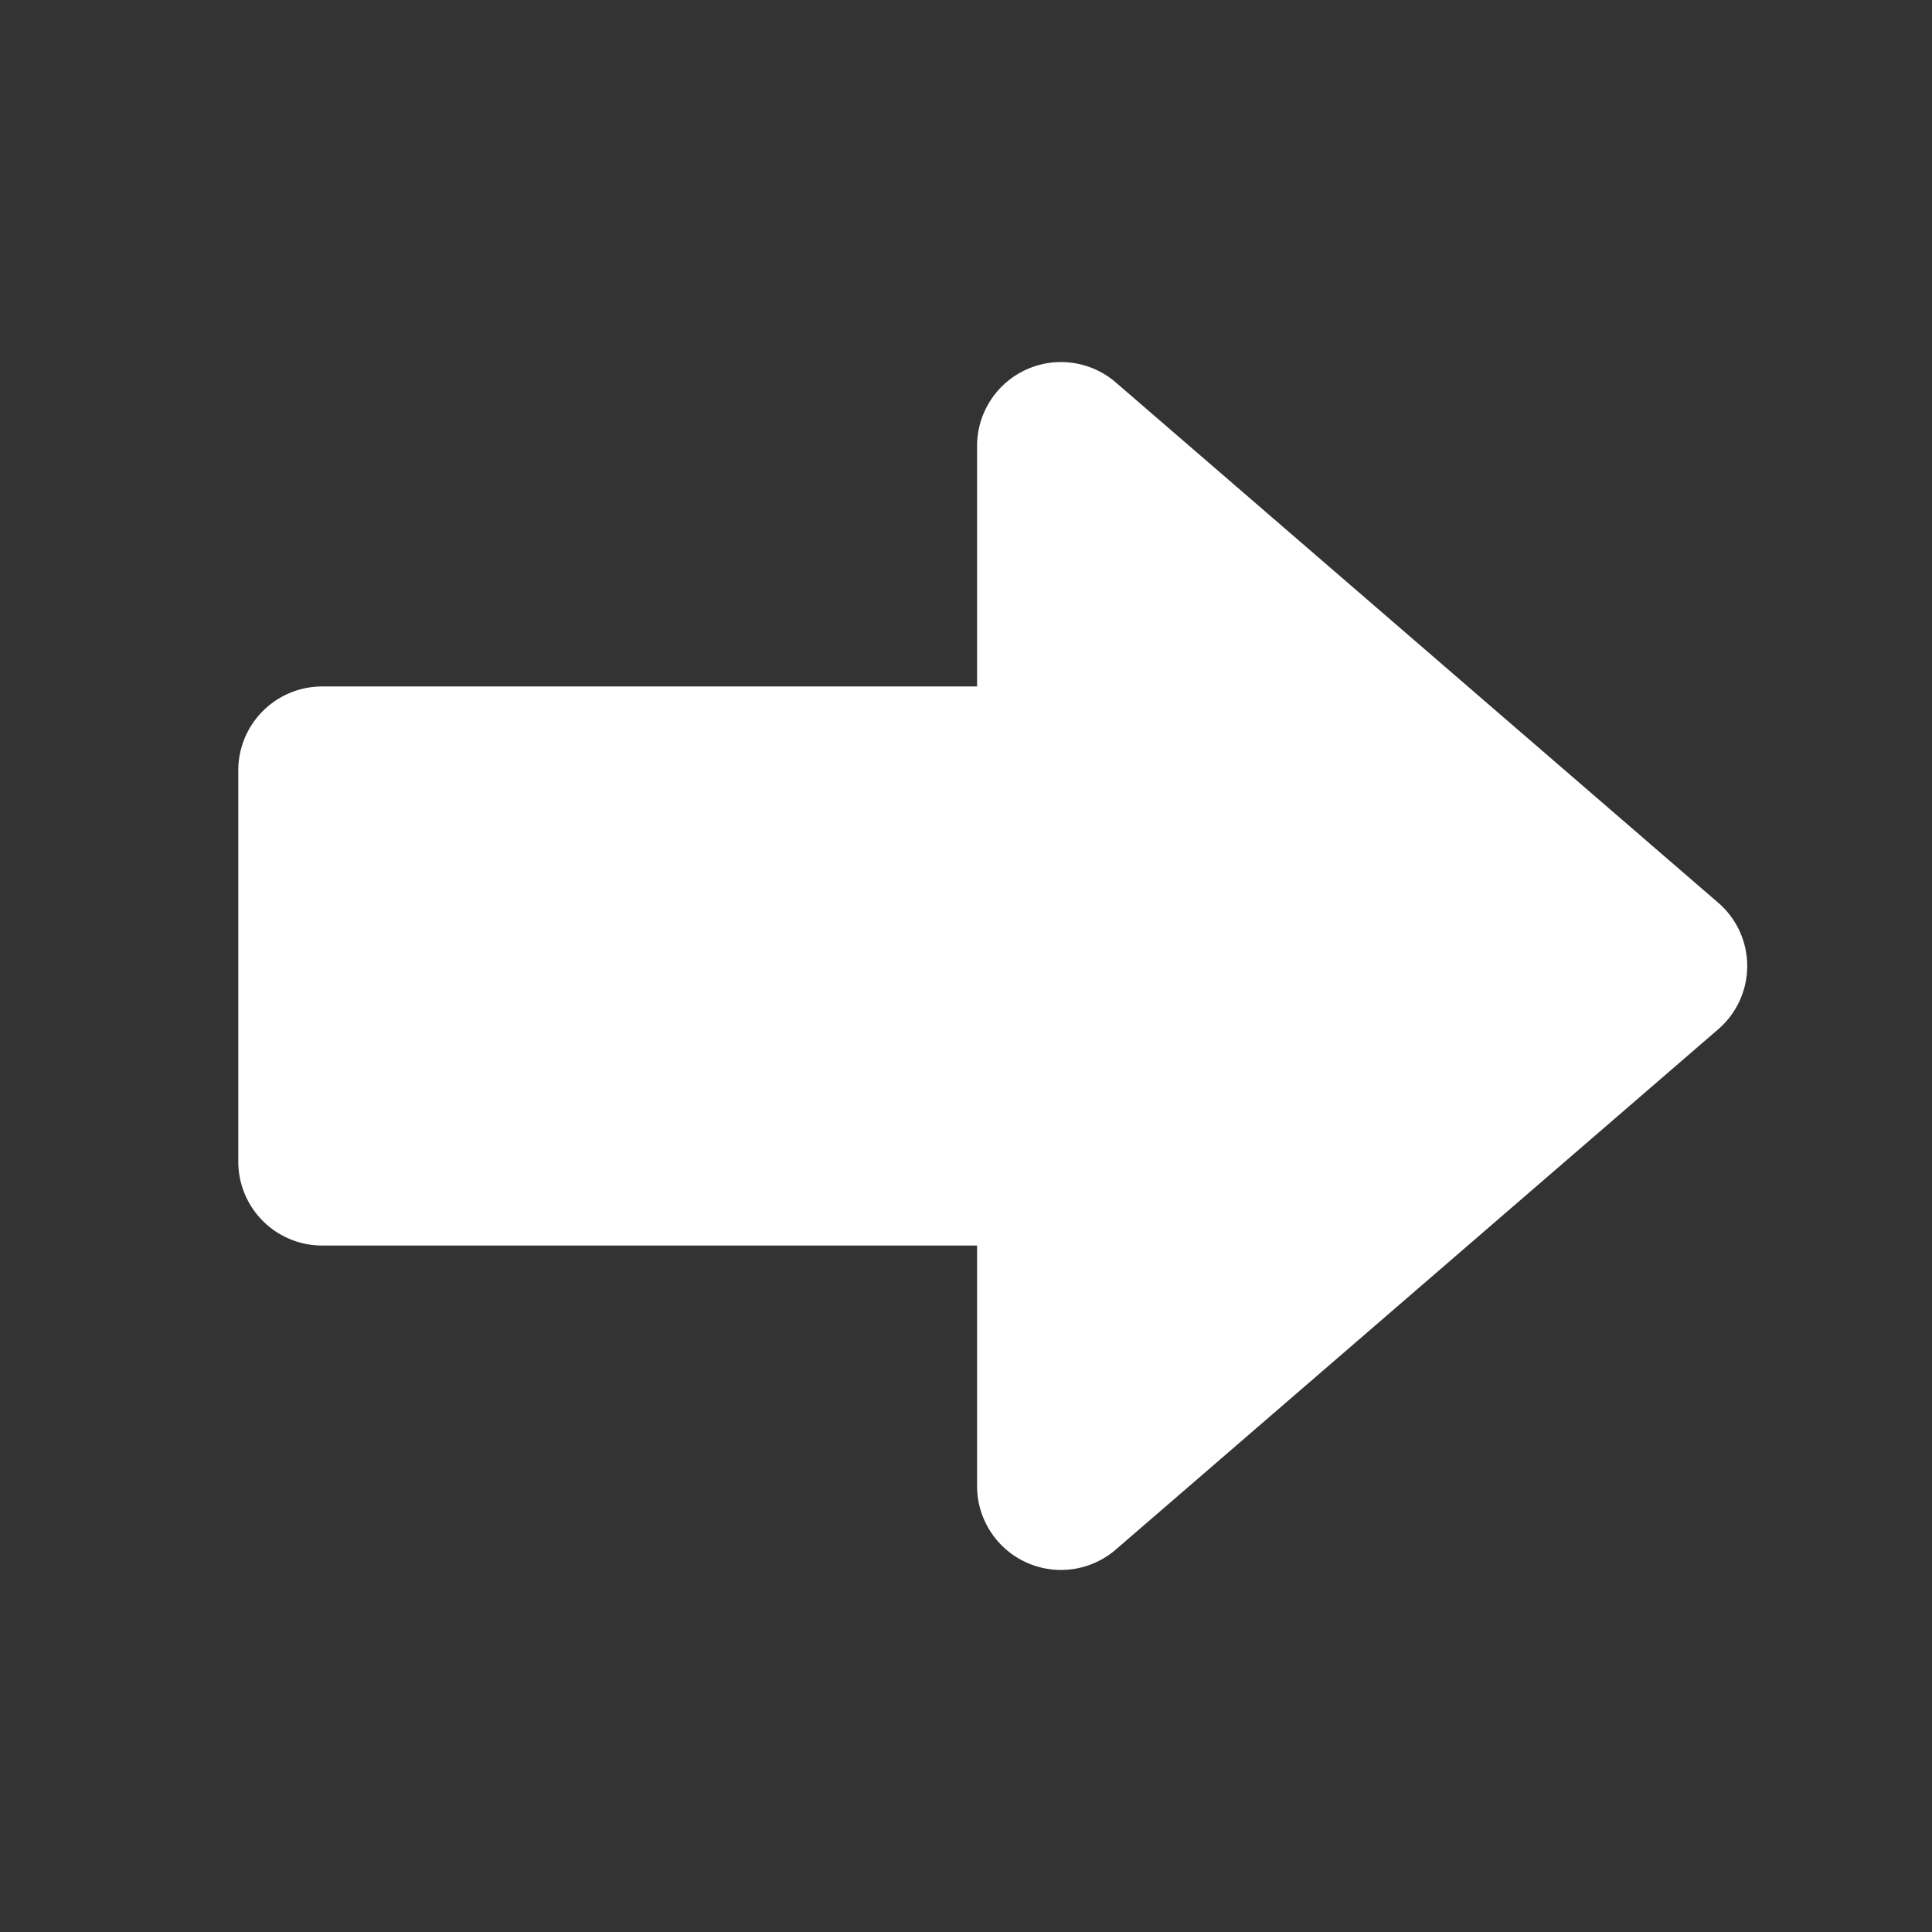 <svg xmlns="http://www.w3.org/2000/svg" viewBox="0 0 96 96">
  <rect x="0" y="0" width="96" height="96" fill="#333333" stroke="none"/>
  <title>feed-forward</title>
  <path d="M85.37,44.85,55.44,19a4.17,4.17,0,0,0-6.89,3.15V34.11H16a4.17,4.17,0,0,0-4.16,4.17V57.72A4.17,4.17,0,0,0,16,61.89H48.55V73.83A4.17,4.17,0,0,0,55.44,77L85.37,51.15A4.15,4.15,0,0,0,85.37,44.85Z" fill="#fff"/>
  <rect width="96" height="96" fill="none"/>
</svg>
